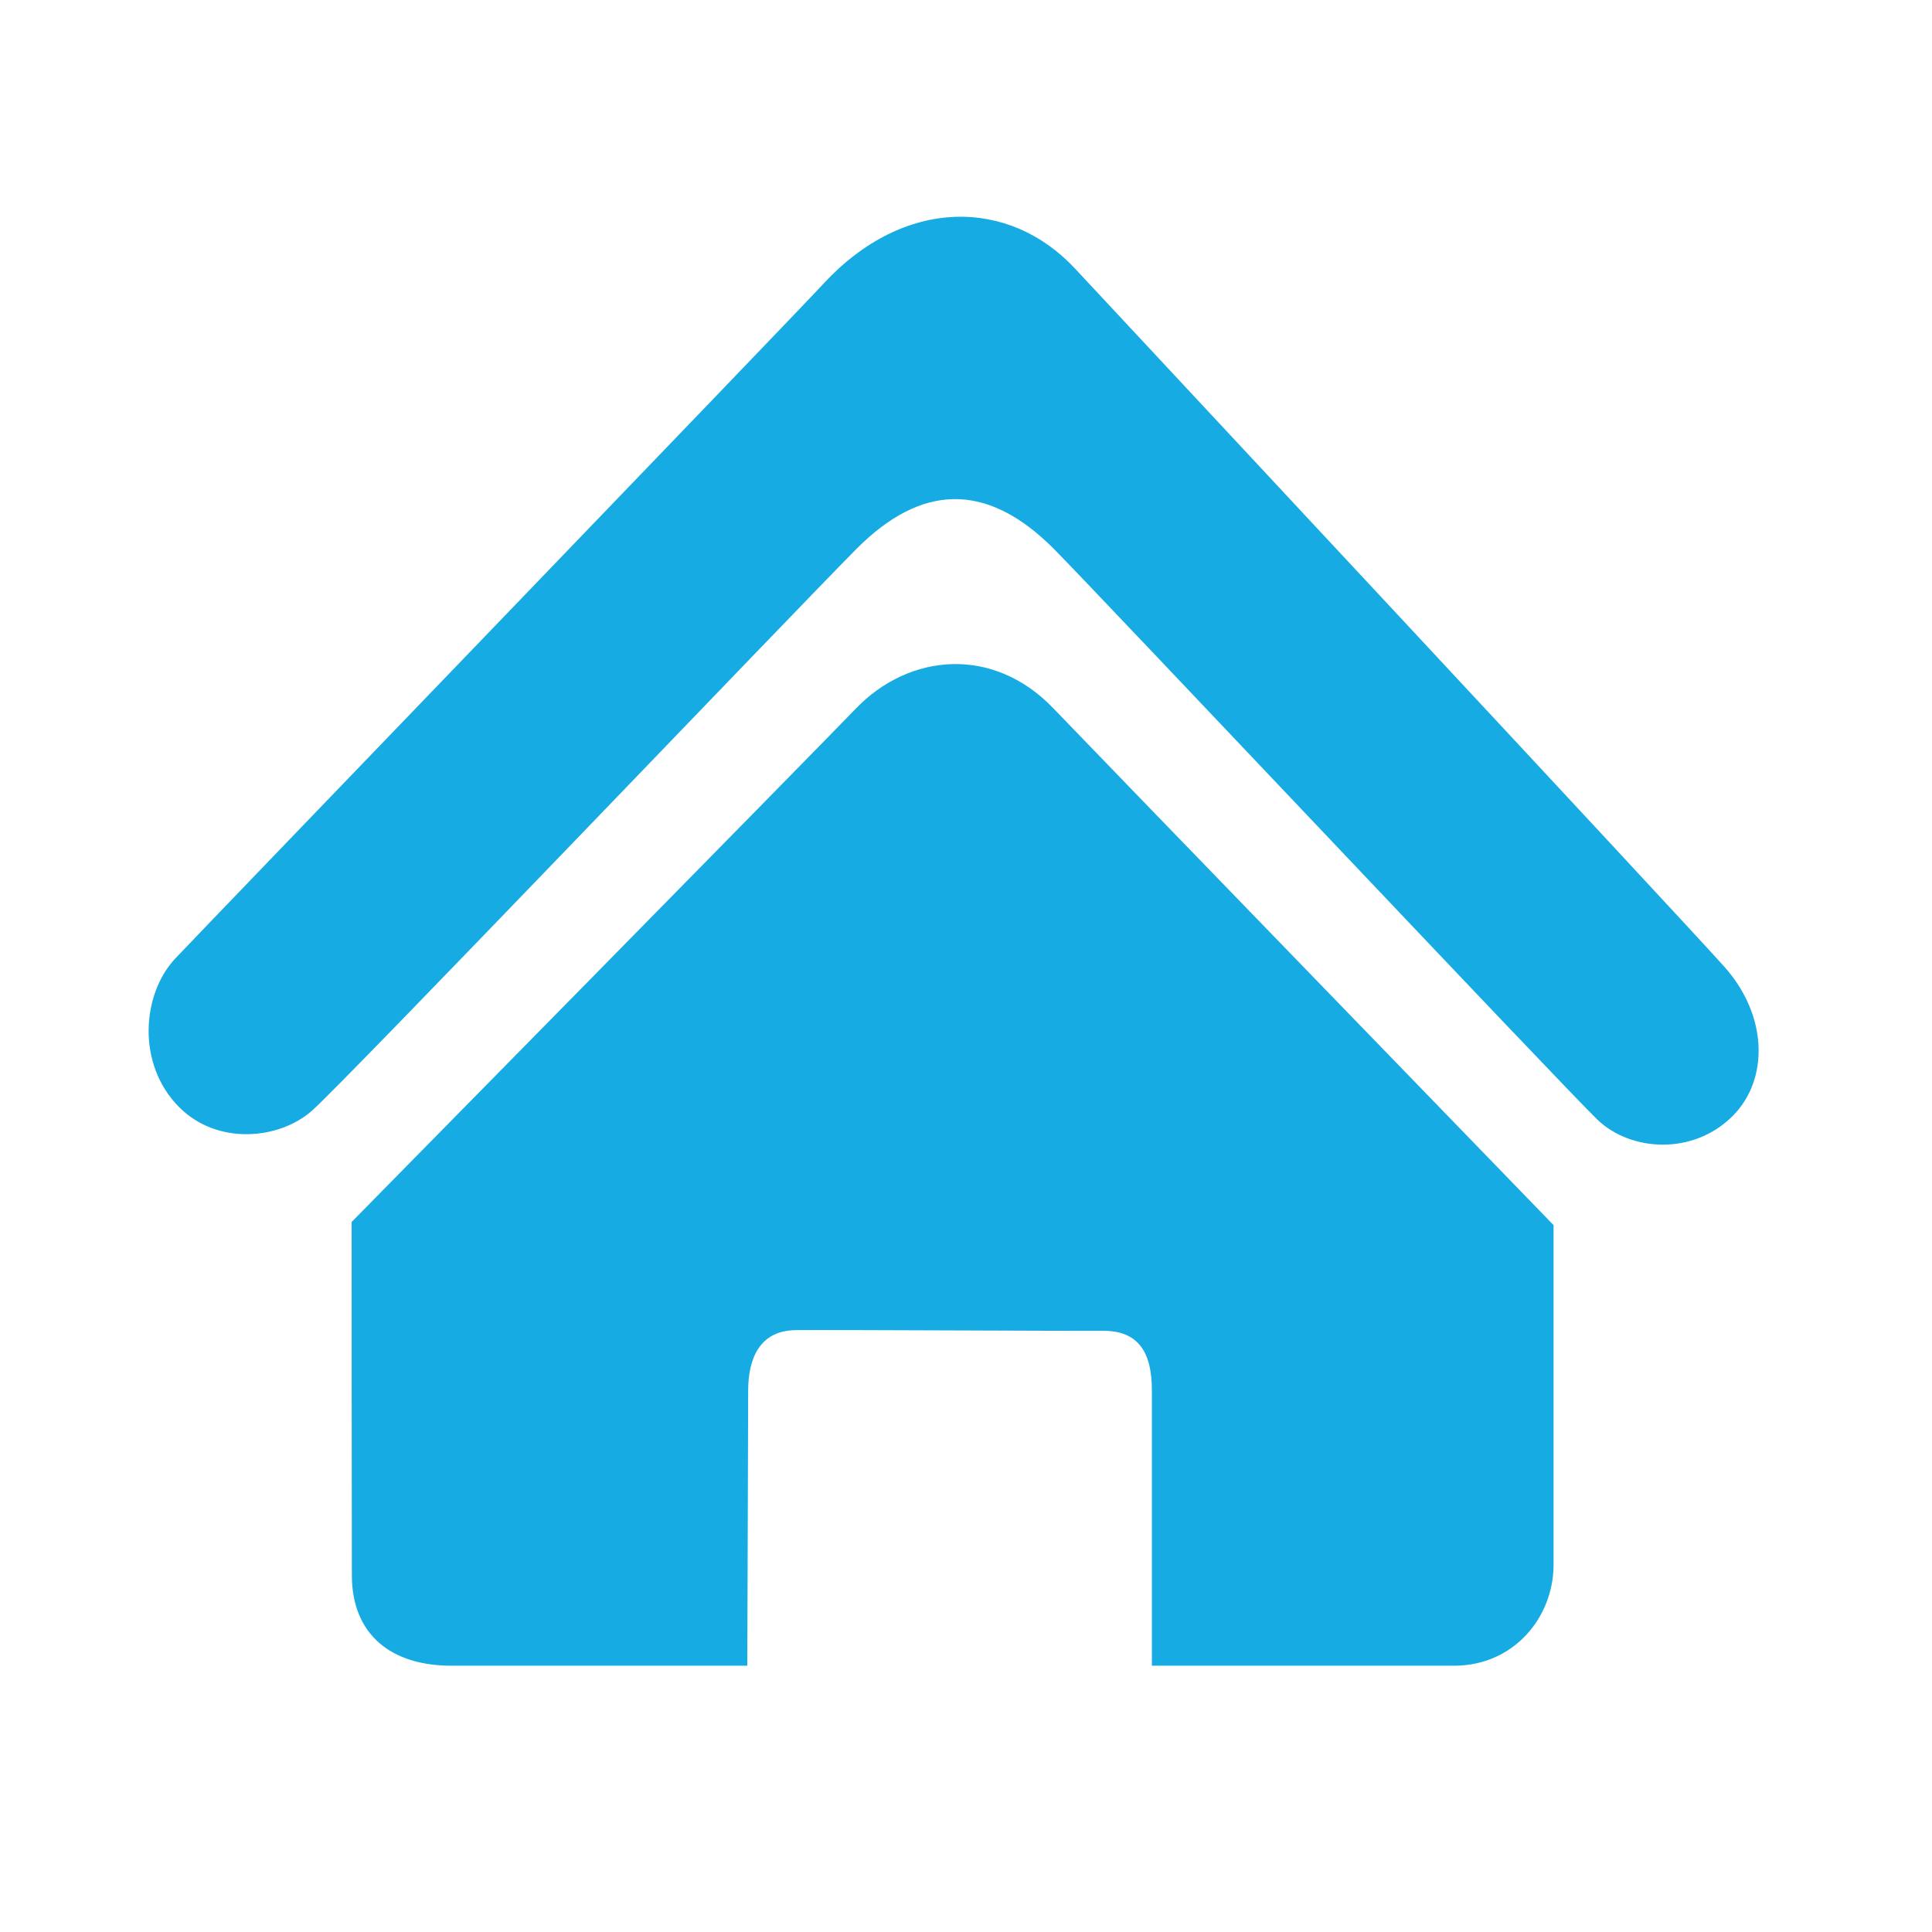 <svg
  viewBox="0 0 1024 1024"
  version="1.1"
  xmlns="http://www.w3.org/2000/svg"
  width="48"
  height="48"
>
  <path
    d="M913.707 512.128c23.552 26.197 23.893 60.288 4.48 79.531-21.035 20.864-53.973 18.603-71.467 1.835-17.493-16.725-265.301-279.552-288.128-302.549-36.053-36.267-70.741-34.133-104.661 0-34.133 34.389-271.531 282.88-288.768 297.899-17.237 15.104-49.792 18.347-70.144-1.963-22.869-22.869-19.755-60.203-2.048-78.933 21.461-22.699 325.547-338.133 343.296-357.376 43.008-46.635 98.688-45.653 133.547-8.192 25.984 27.904 317.013 339.797 343.893 369.749zM453.419 375.765c28.459-29.696 73.131-33.664 105.088-0.128 13.781 14.507 264.917 273.707 264.917 273.707v180.139c-0.085 27.349-20.565 52.992-52.053 53.376h-160.853V736.853c0-20.096-7.125-31.659-26.027-31.488-13.995 0.128-139.52-0.555-162.517-0.384-19.413 0.128-25.344 15.104-25.429 31.829 0 13.397-0.469 146.048-0.469 146.048H239.701c-32.469 0.171-52.992-16.555-53.205-47.488-0.085-15.573-0.128-187.691-0.128-187.691s248.32-252.373 267.051-271.915z"
    fill="#17abe3"
  ></path>
</svg>

